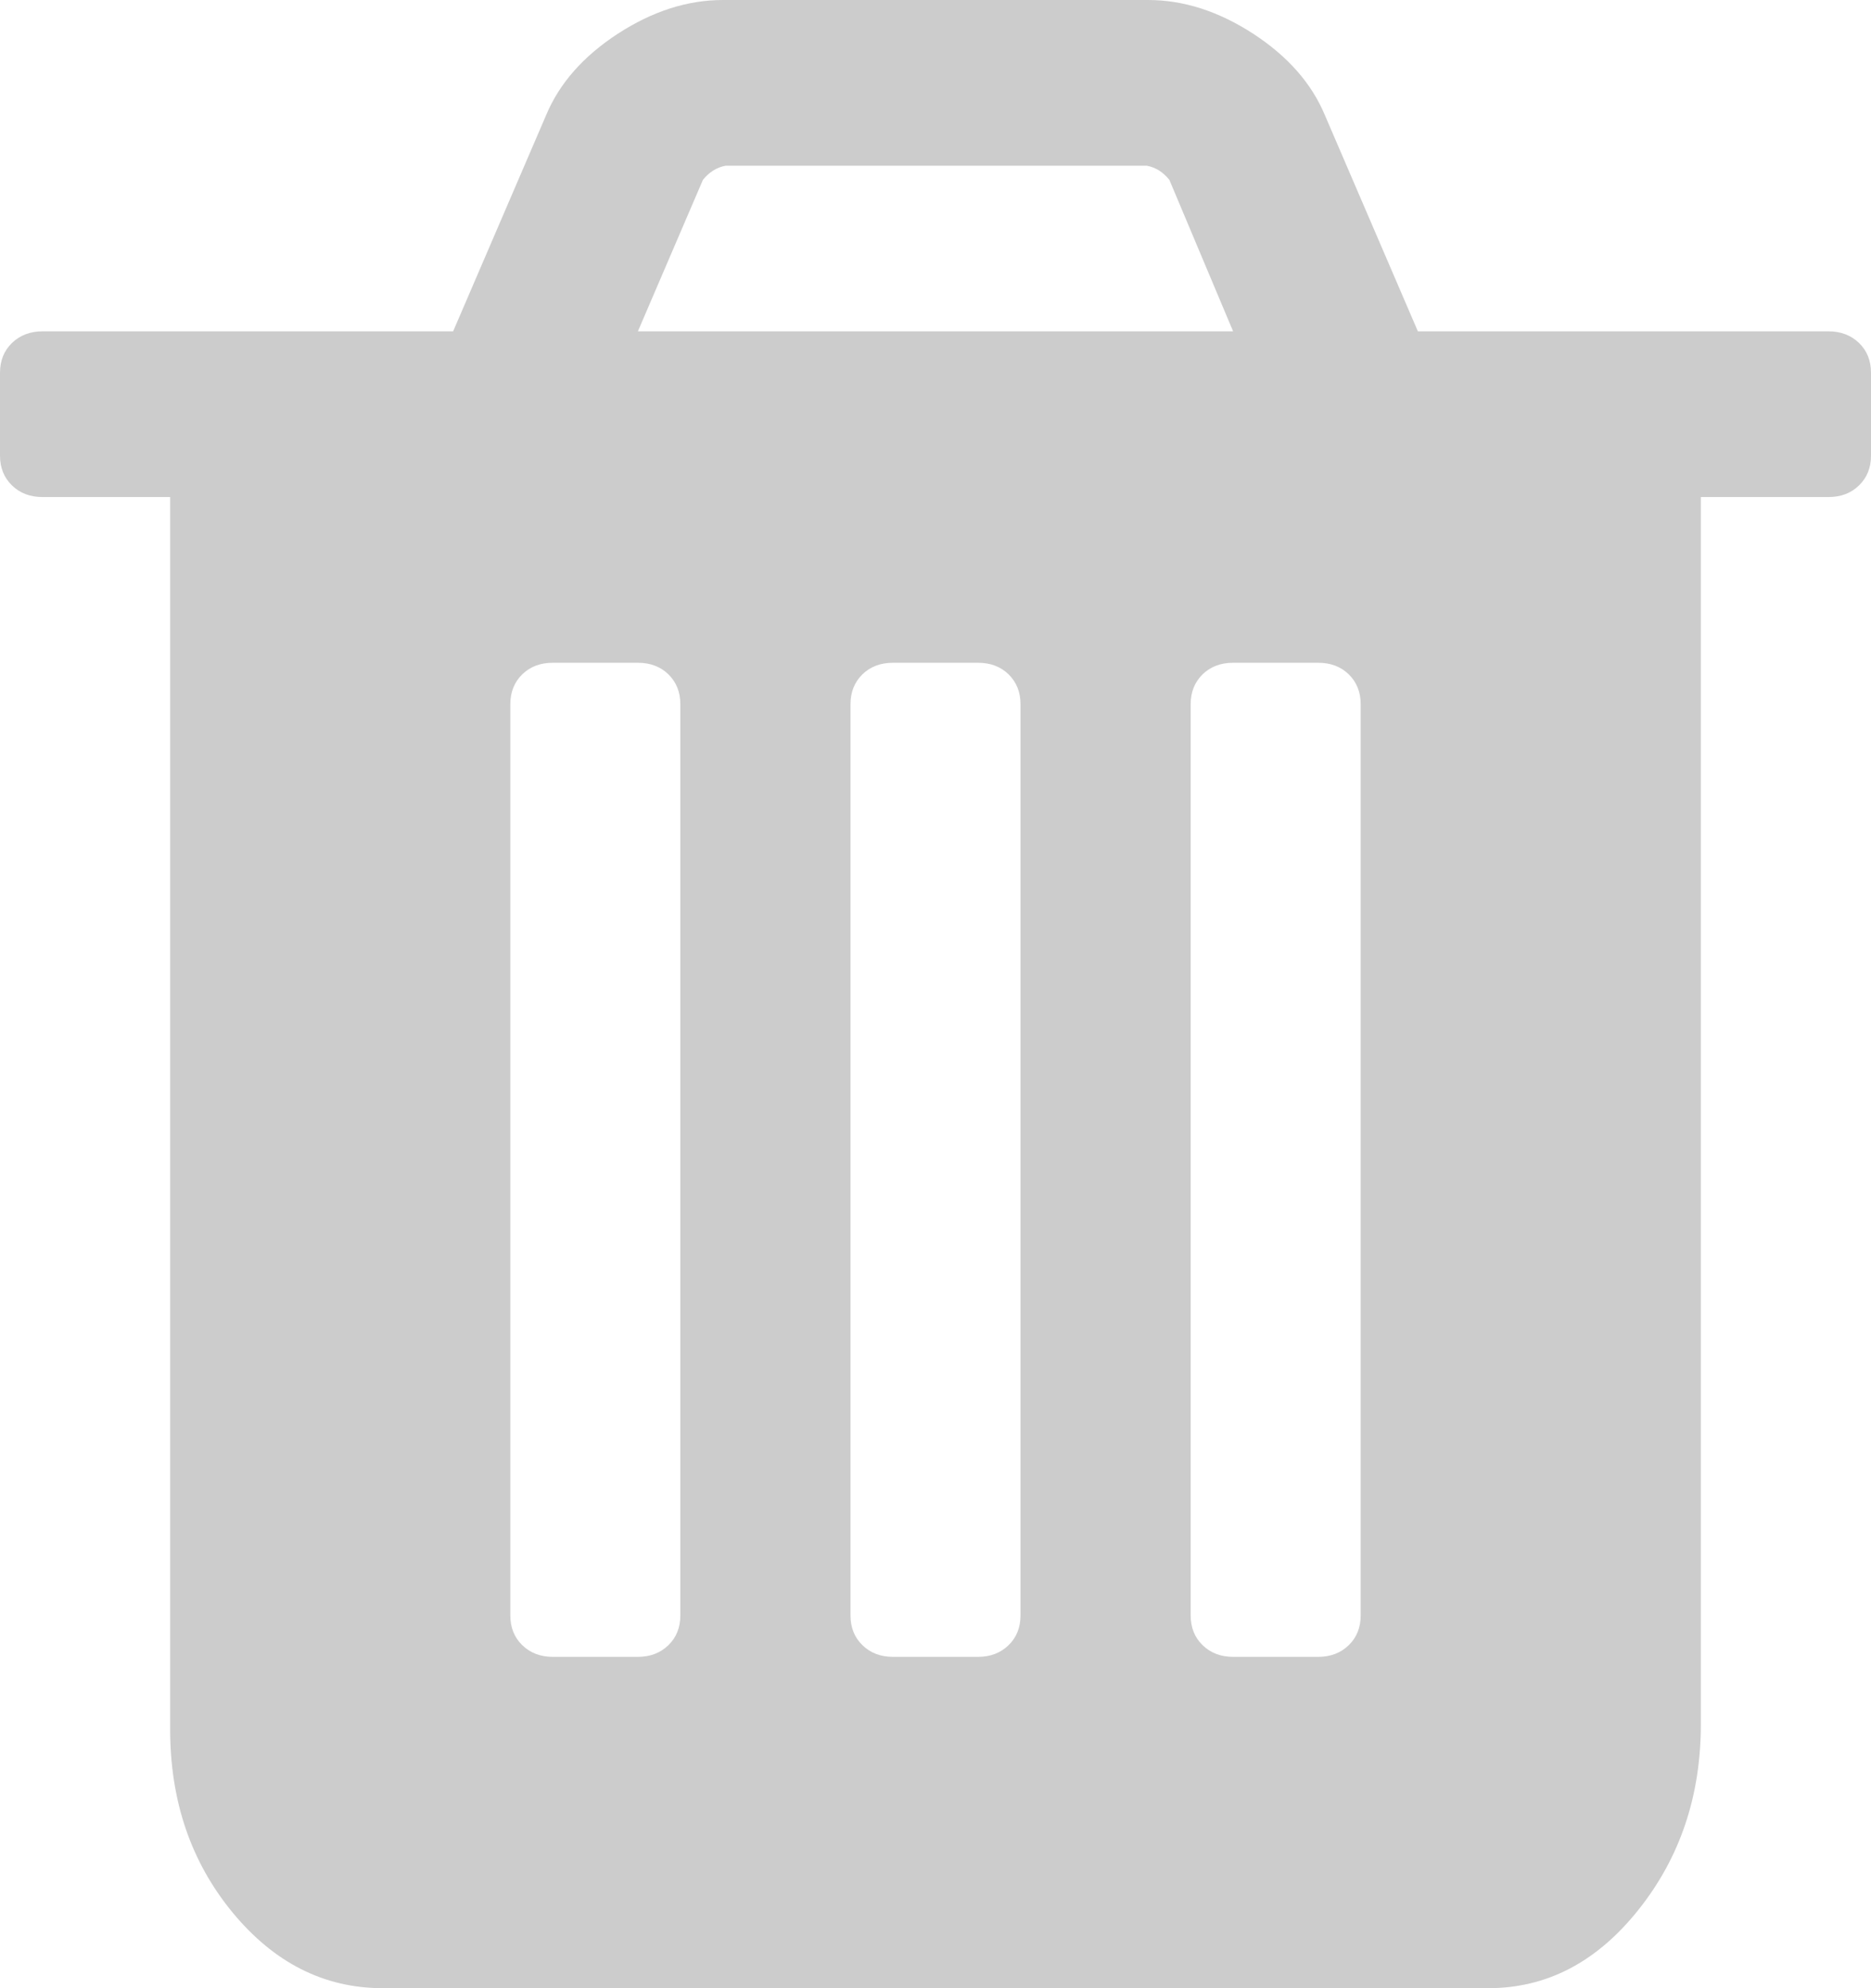 ﻿<?xml version="1.0" encoding="utf-8"?>
<svg version="1.1" xmlns:xlink="http://www.w3.org/1999/xlink" width="16px" height="17px" xmlns="http://www.w3.org/2000/svg">
  <g transform="matrix(1 0 0 1 -24 -208 )">
    <path d="M 5.716 14.067  C 5.784 14.001  5.818 13.916  5.818 13.812  L 5.818 6.021  C 5.818 5.918  5.784 5.833  5.716 5.766  C 5.648 5.7  5.561 5.667  5.455 5.667  L 4.727 5.667  C 4.621 5.667  4.534 5.7  4.466 5.766  C 4.398 5.833  4.364 5.918  4.364 6.021  L 4.364 13.812  C 4.364 13.916  4.398 14.001  4.466 14.067  C 4.534 14.133  4.621 14.167  4.727 14.167  L 5.455 14.167  C 5.561 14.167  5.648 14.133  5.716 14.067  Z M 8.625 14.067  C 8.693 14.001  8.727 13.916  8.727 13.812  L 8.727 6.021  C 8.727 5.918  8.693 5.833  8.625 5.766  C 8.557 5.7  8.47 5.667  8.364 5.667  L 7.636 5.667  C 7.53 5.667  7.443 5.7  7.375 5.766  C 7.307 5.833  7.273 5.918  7.273 6.021  L 7.273 13.812  C 7.273 13.916  7.307 14.001  7.375 14.067  C 7.443 14.133  7.53 14.167  7.636 14.167  L 8.364 14.167  C 8.47 14.167  8.557 14.133  8.625 14.067  Z M 11.534 14.067  C 11.602 14.001  11.636 13.916  11.636 13.812  L 11.636 6.021  C 11.636 5.918  11.602 5.833  11.534 5.766  C 11.466 5.7  11.379 5.667  11.273 5.667  L 10.545 5.667  C 10.439 5.667  10.352 5.7  10.284 5.766  C 10.216 5.833  10.182 5.918  10.182 6.021  L 10.182 13.812  C 10.182 13.916  10.216 14.001  10.284 14.067  C 10.352 14.133  10.439 14.167  10.545 14.167  L 11.273 14.167  C 11.379 14.167  11.466 14.133  11.534 14.067  Z M 6.011 1.538  L 5.455 2.833  L 10.545 2.833  L 10 1.538  C 9.947 1.472  9.883 1.431  9.807 1.417  L 6.205 1.417  C 6.129 1.431  6.064 1.472  6.011 1.538  Z M 15.898 2.933  C 15.966 2.999  16 3.084  16 3.188  L 16 3.896  C 16 3.999  15.966 4.084  15.898 4.15  C 15.83 4.217  15.742 4.25  15.636 4.25  L 14.545 4.25  L 14.545 14.742  C 14.545 15.355  14.367 15.884  14.011 16.33  C 13.655 16.777  13.227 17  12.727 17  L 3.273 17  C 2.773 17  2.345 16.784  1.989 16.353  C 1.633 15.921  1.455 15.399  1.455 14.786  L 1.455 4.25  L 0.364 4.25  C 0.258 4.25  0.17 4.217  0.102 4.15  C 0.034 4.084  0 3.999  0 3.896  L 0 3.188  C 0 3.084  0.034 2.999  0.102 2.933  C 0.17 2.867  0.258 2.833  0.364 2.833  L 3.875 2.833  L 4.67 0.985  C 4.784 0.712  4.989 0.48  5.284 0.288  C 5.58 0.096  5.879 0  6.182 0  L 9.818 0  C 10.121 0  10.42 0.096  10.716 0.288  C 11.011 0.48  11.216 0.712  11.33 0.985  L 12.125 2.833  L 15.636 2.833  C 15.742 2.833  15.83 2.867  15.898 2.933  Z " fill-rule="nonzero" fill="#cccccc" stroke="none" transform="matrix(1 0 0 1 24 208 )" />
  </g>
</svg>